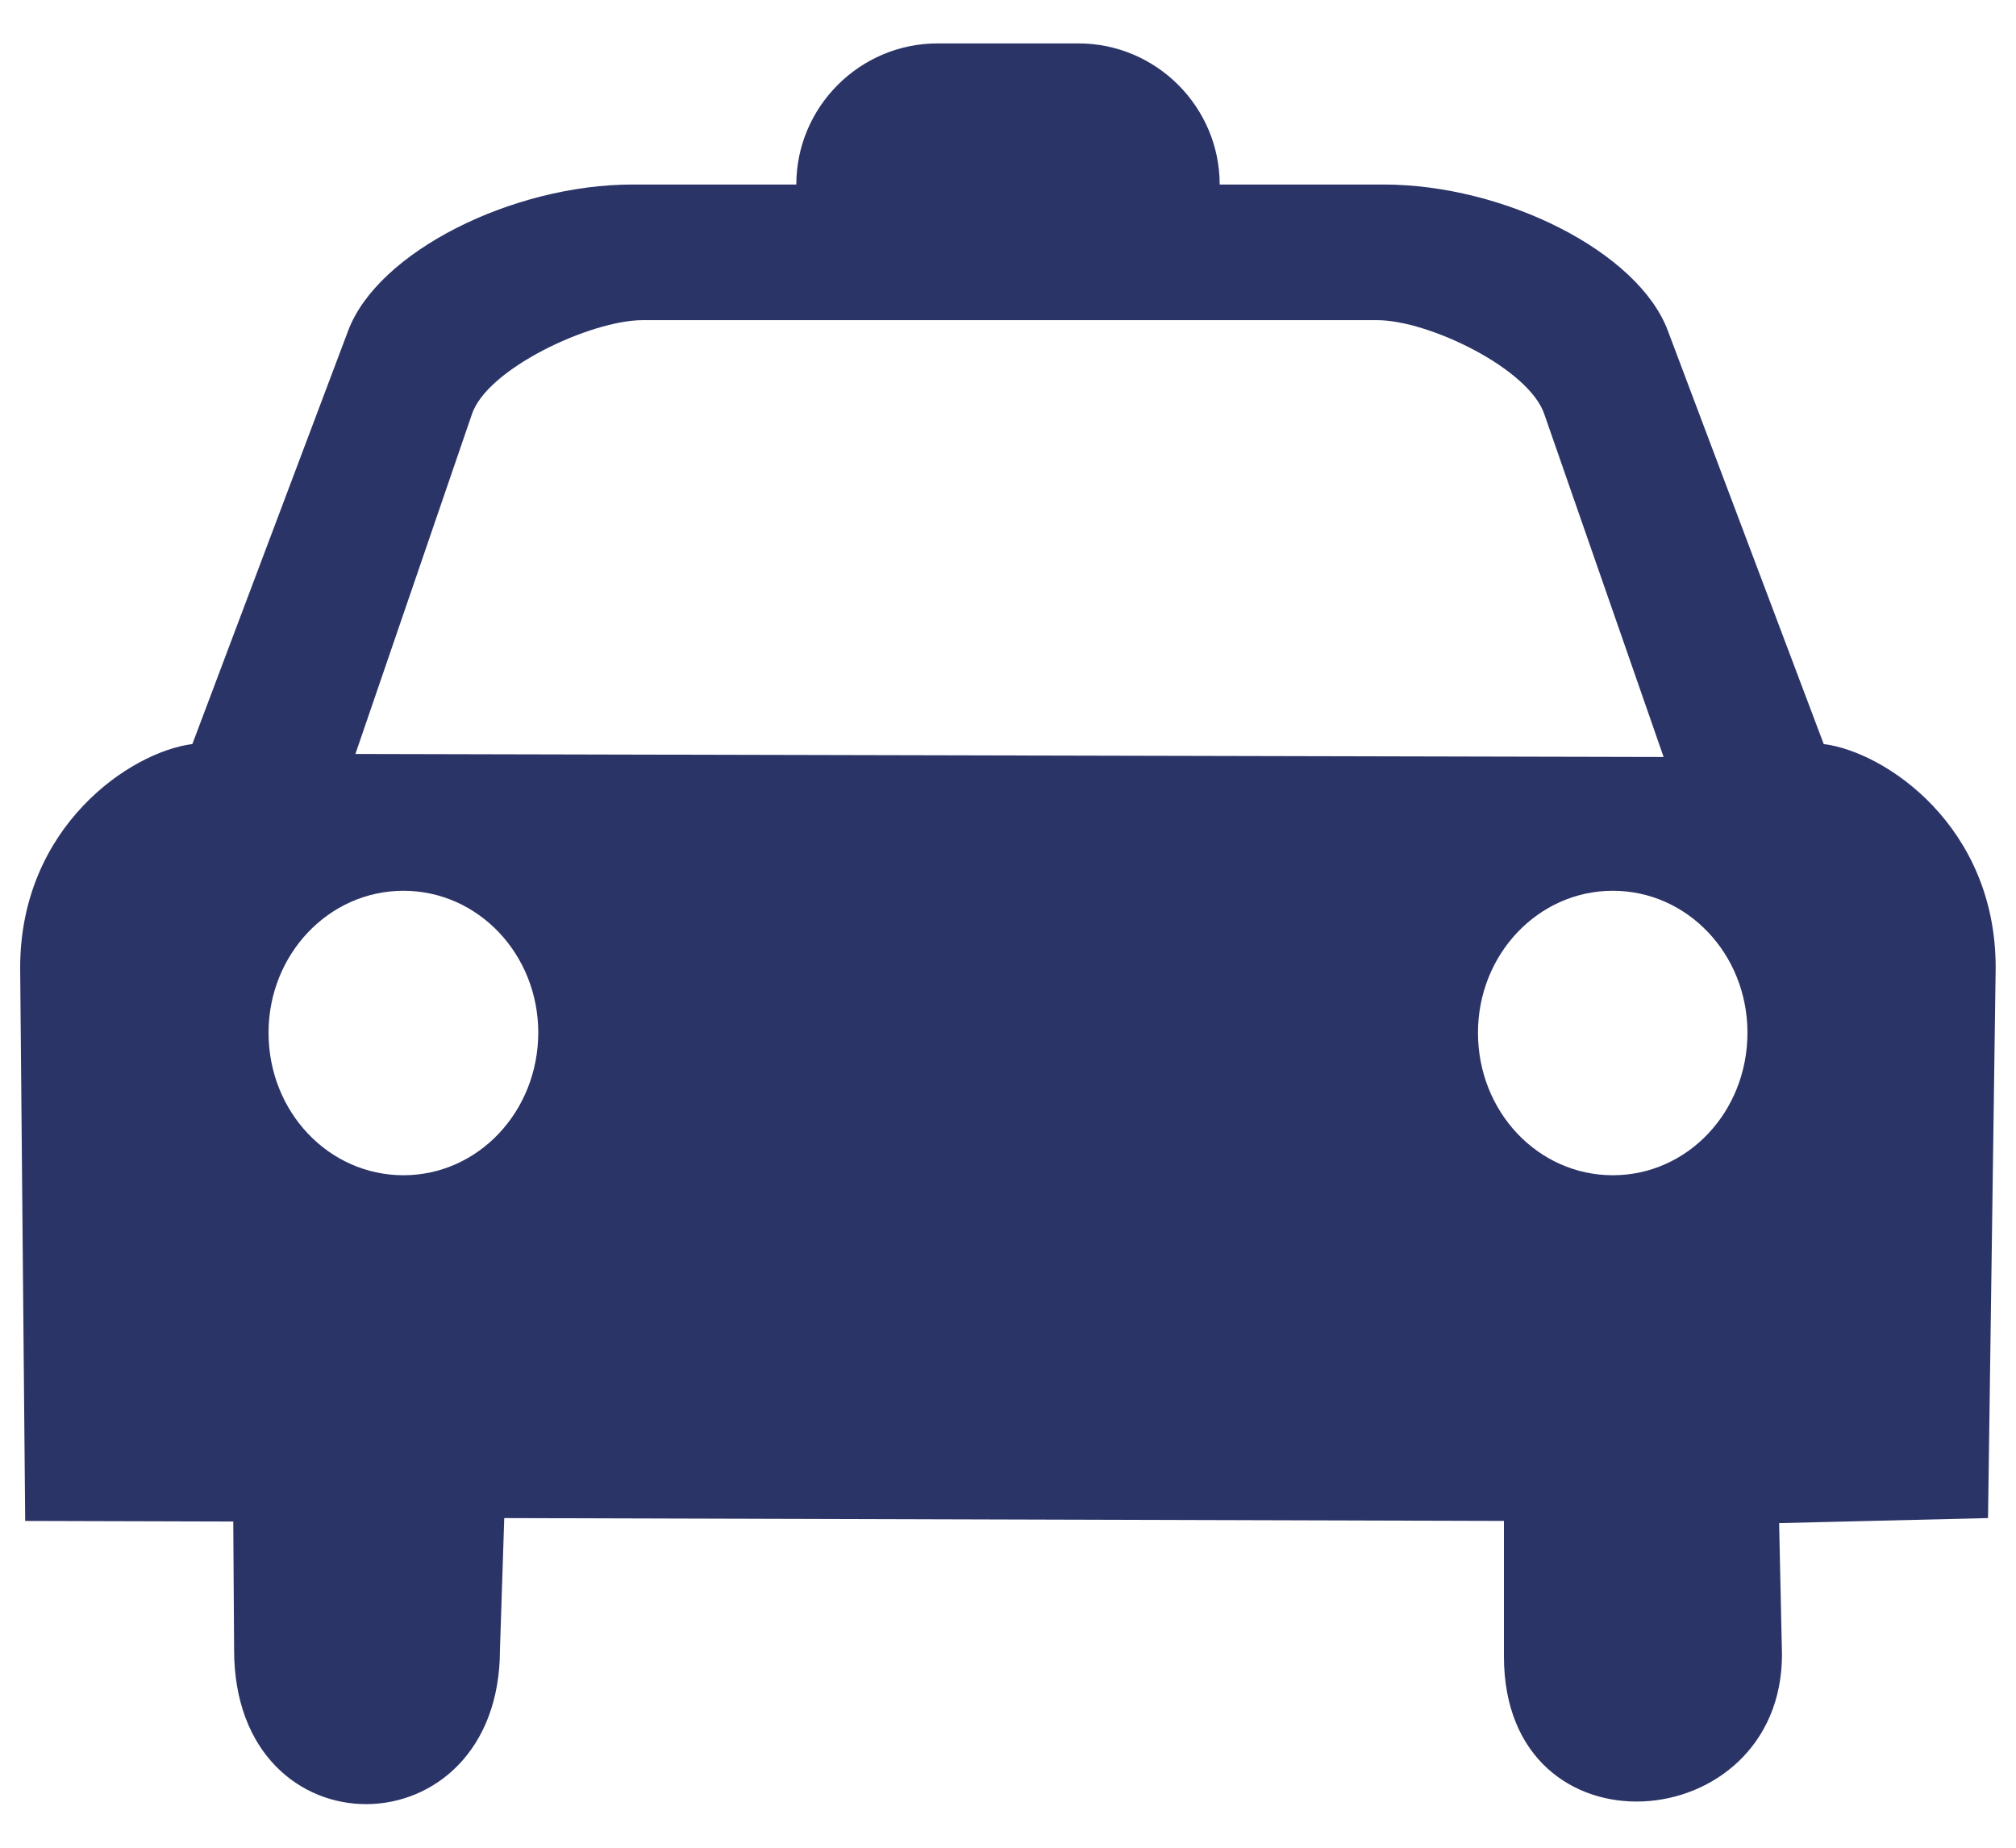 <svg width="24" height="22" viewBox="0 0 24 22" fill="none" xmlns="http://www.w3.org/2000/svg">
<path d="M19.2 13.993C18.31 13.993 17.595 13.237 17.595 12.296C17.595 11.365 18.31 10.606 19.2 10.606C20.091 10.606 20.803 11.362 20.803 12.296C20.803 13.237 20.091 13.993 19.2 13.993ZM4.231 8.977L5.616 4.938C5.791 4.39 7.037 3.812 7.649 3.812H16.395C17.007 3.812 18.209 4.39 18.387 4.938L19.805 9.013L4.231 8.977ZM4.803 13.993C3.912 13.993 3.197 13.237 3.197 12.296C3.197 11.365 3.912 10.606 4.803 10.606C5.693 10.606 6.408 11.362 6.408 12.296C6.406 13.237 5.691 13.993 4.803 13.993ZM21.711 8.859L19.855 3.937C19.503 2.996 17.907 2.197 16.471 2.197H14.52C14.52 1.273 13.764 0.517 12.84 0.517H11.16C10.236 0.517 9.48 1.273 9.48 2.197H7.531C6.103 2.197 4.498 2.996 4.145 3.937L2.29 8.859C1.551 8.953 0.24 9.843 0.24 11.523L0.3 18.109L2.777 18.116L2.787 19.645C2.787 22.114 5.952 22.074 5.952 19.638L6.003 18.075L17.904 18.109V19.722C17.904 22.158 21.214 21.898 21.214 19.698L21.18 18.135L23.667 18.075L23.758 11.523C23.76 9.843 22.45 8.953 21.711 8.859Z" fill="#2B3467"/>
</svg>

